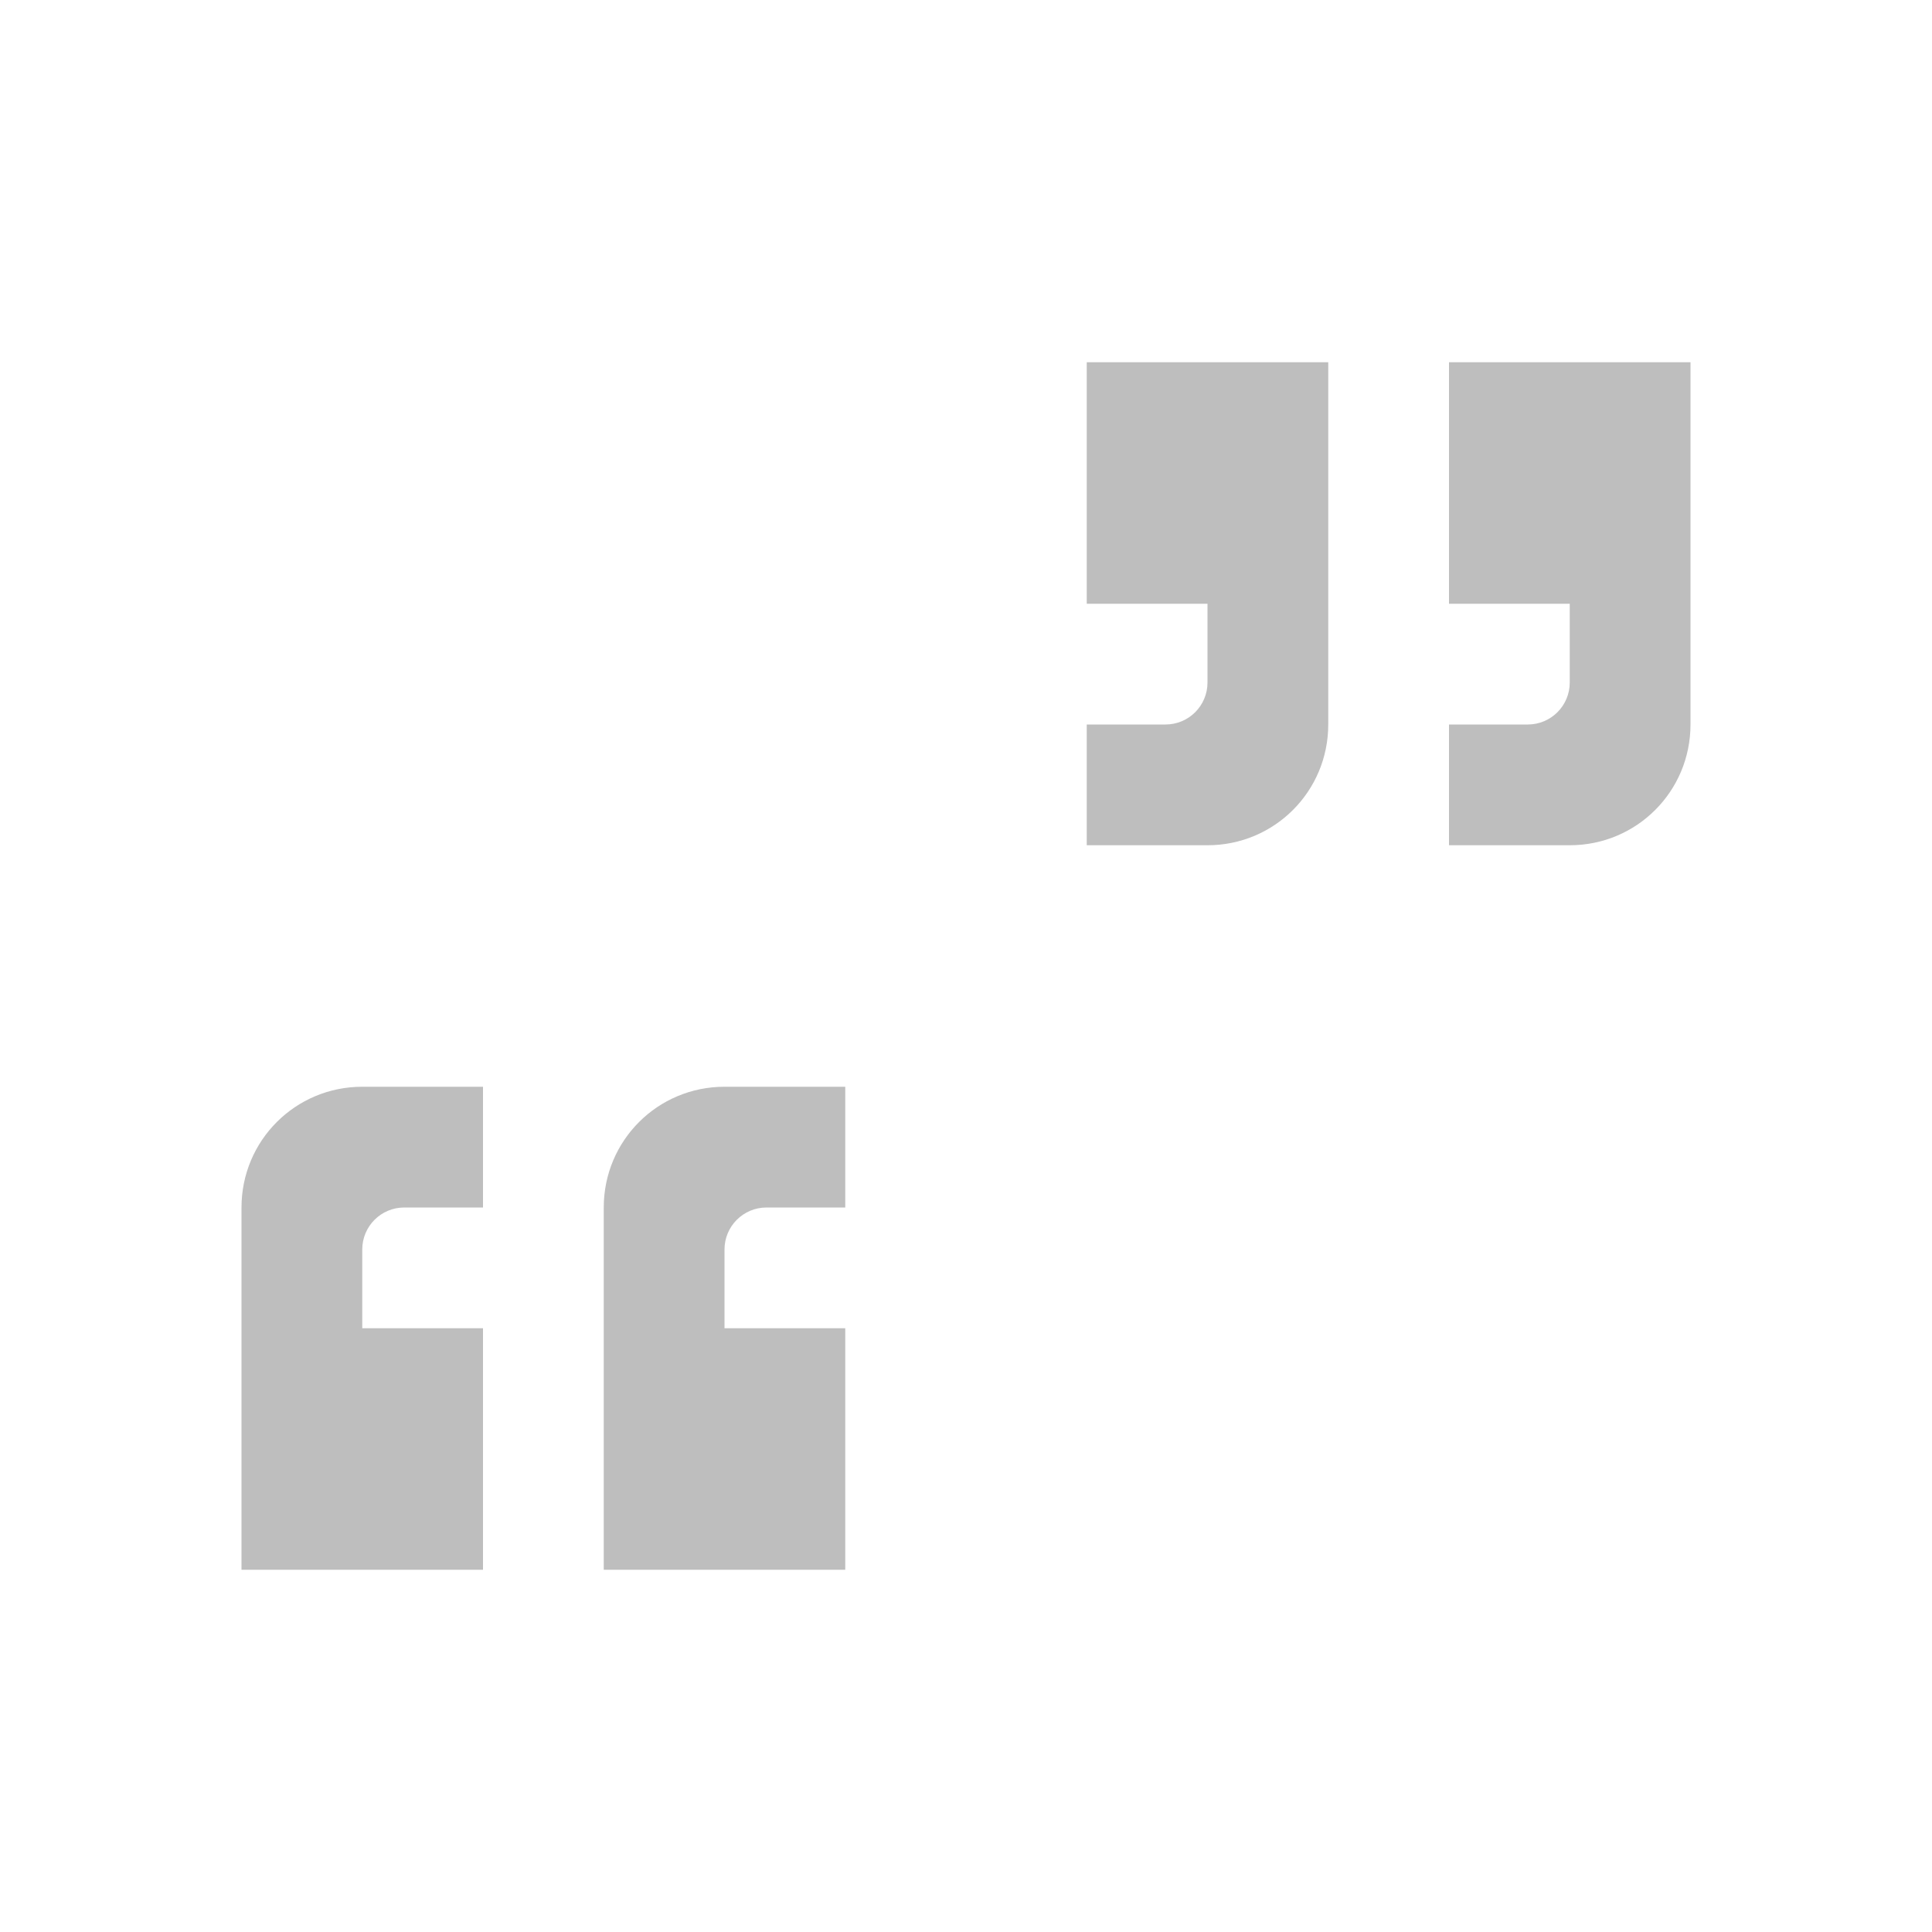 <?xml version="1.0" encoding="UTF-8"?>
<svg width="16" height="16" version="1.1" xmlns="http://www.w3.org/2000/svg">
 <path d="m9 3v2h1v0.652c0 0.192-0.155 0.348-0.348 0.348h-0.652v1h1c0.554 0 1-0.446 1-1v-3zm3 0v2h1v0.652c0 0.192-0.155 0.348-0.348 0.348h-0.652v1h1c0.554 0 1-0.446 1-1v-3zm-9 6c-0.554 0-1 0.446-1 1v3h2v-2h-1v-0.652c0-0.192 0.155-0.348 0.348-0.348h0.652v-1zm3 0c-0.554 0-1 0.446-1 1v3h2v-2h-1v-0.652c0-0.192 0.155-0.348 0.348-0.348h0.652v-1z" fill="#bebebe"/>
</svg>
